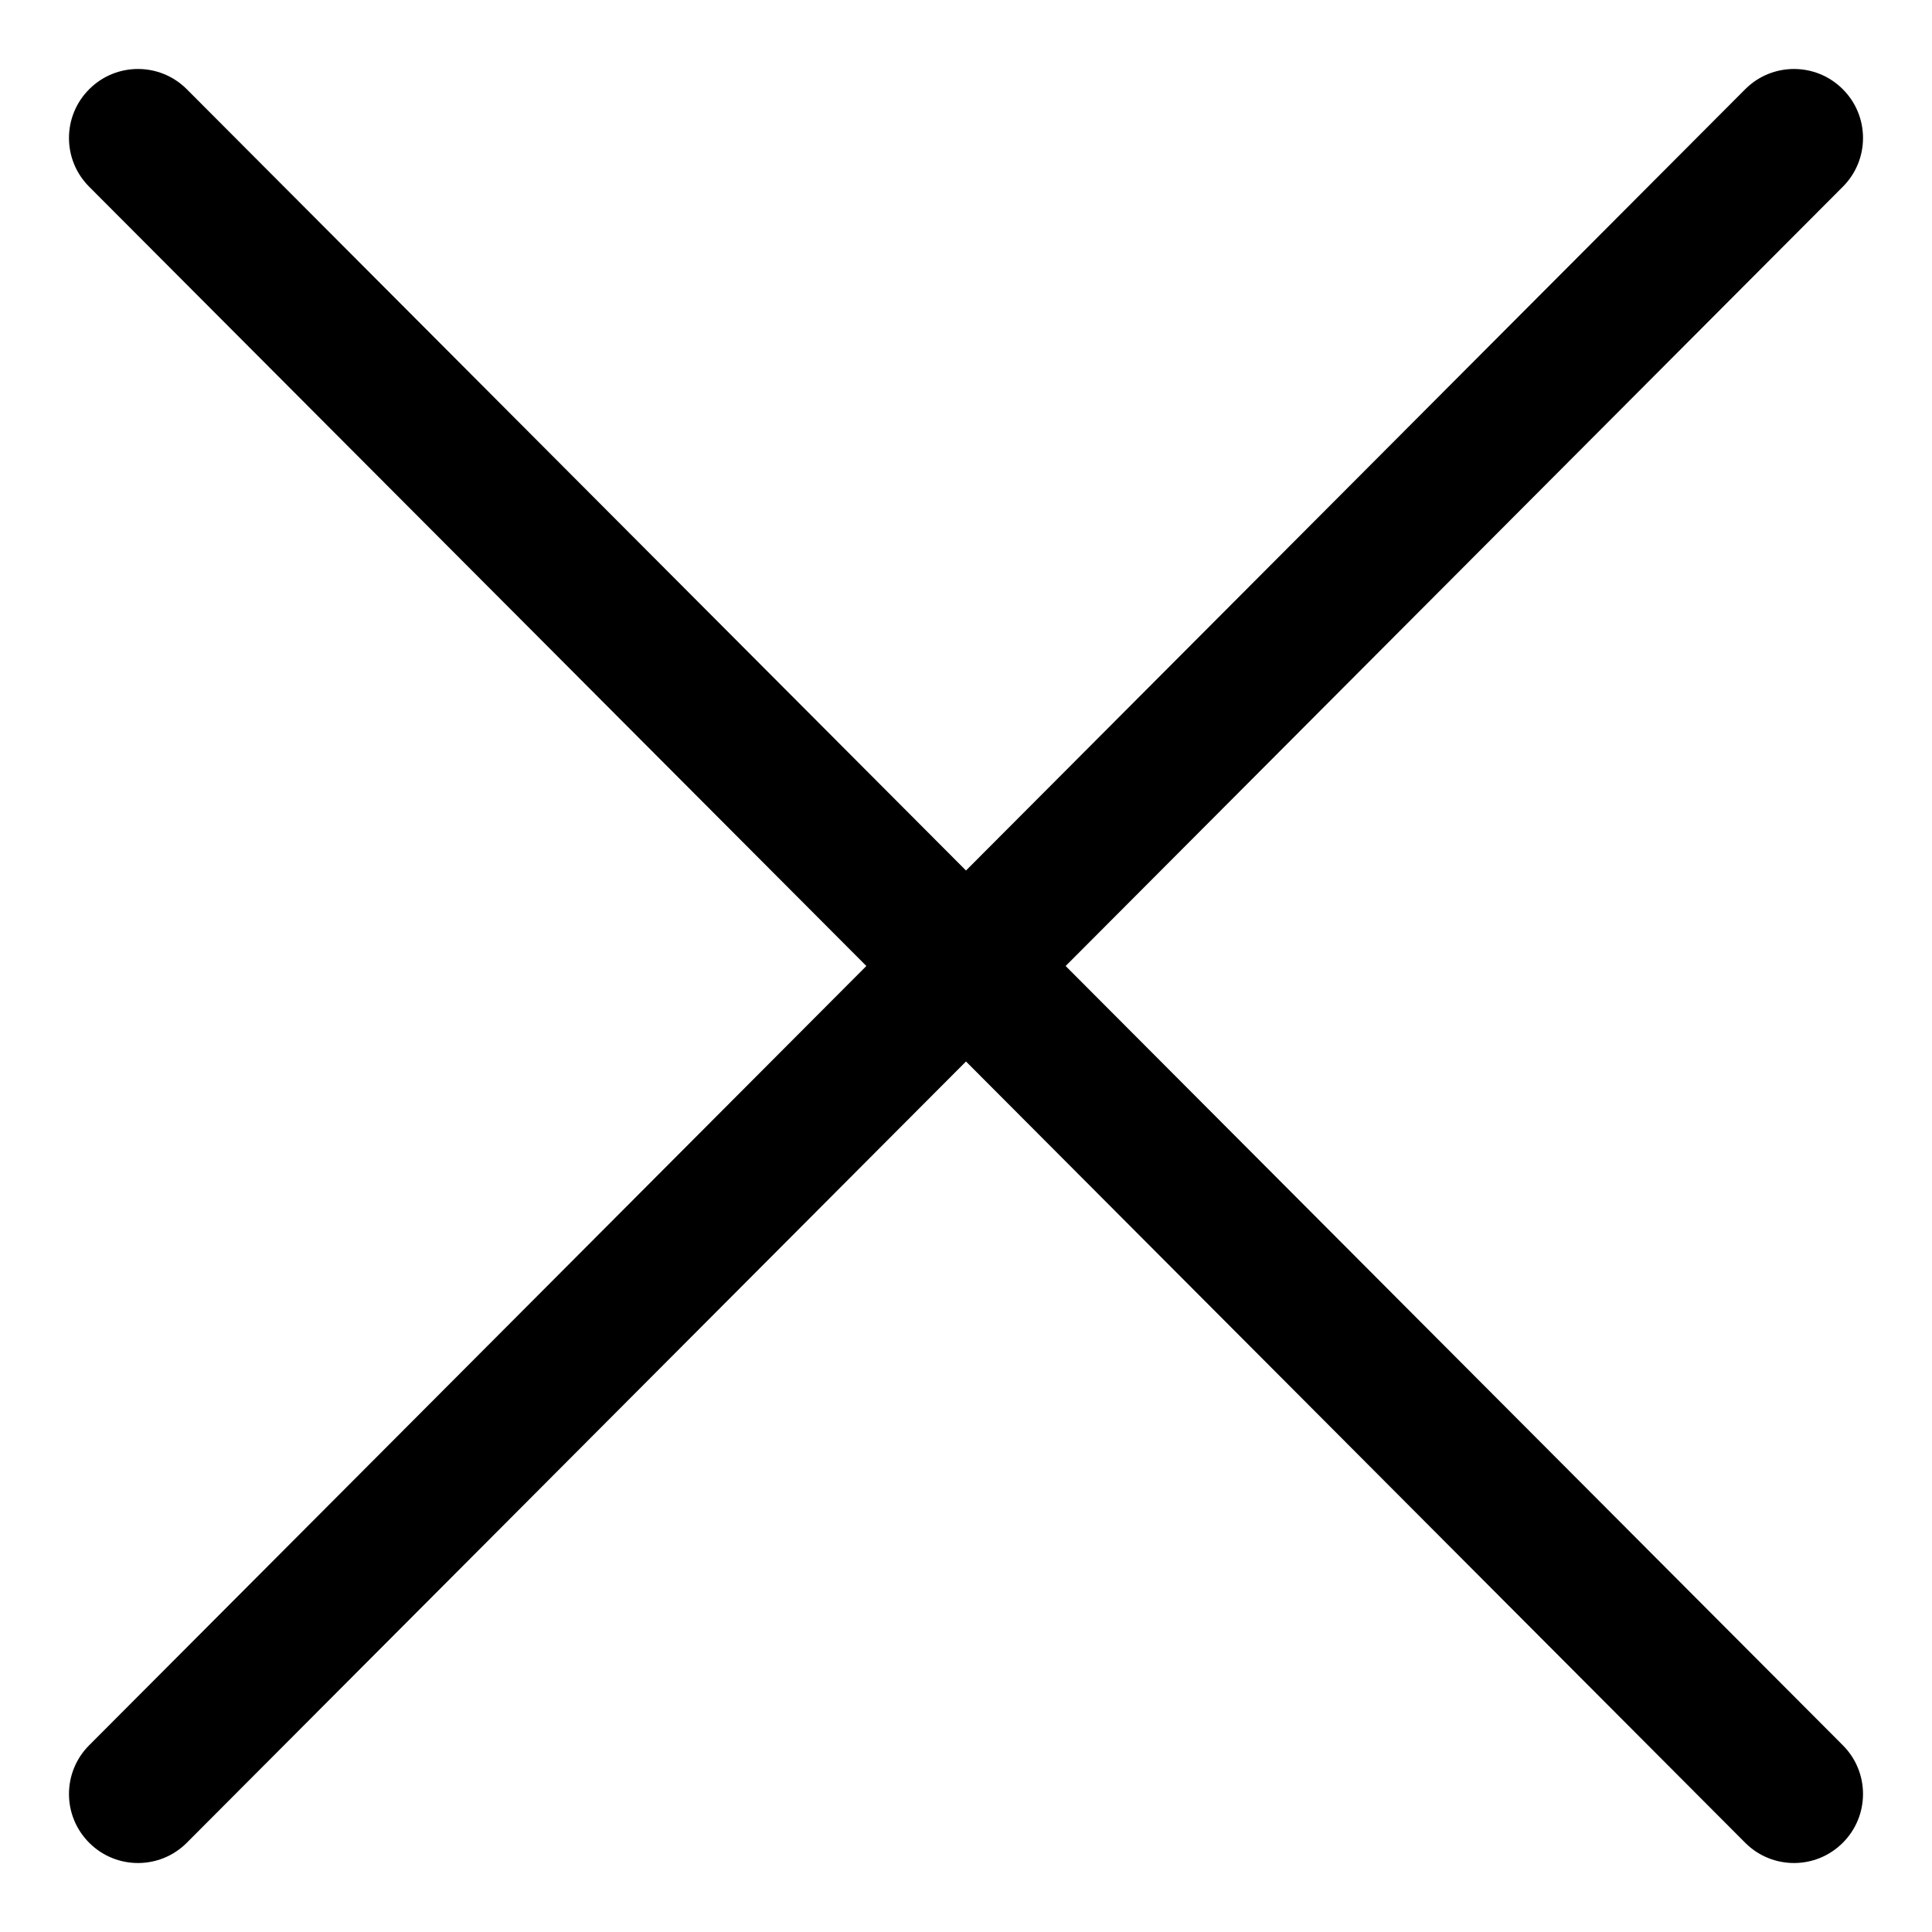 <svg width="14" height="14" viewBox="0 0 14 14" fill="none" xmlns="http://www.w3.org/2000/svg">
<path d="M0.646 12.647C0.451 12.842 0.451 13.159 0.647 13.354C0.842 13.549 1.159 13.549 1.354 13.353L0.646 12.647ZM6.984 7L7.338 7.353C7.533 7.158 7.533 6.842 7.338 6.647L6.984 7ZM12.646 13.353C12.841 13.549 13.158 13.549 13.353 13.354C13.549 13.159 13.549 12.842 13.354 12.647L12.646 13.353ZM7.016 7L6.662 6.647C6.467 6.842 6.467 7.158 6.662 7.353L7.016 7ZM13.354 1.353C13.549 1.158 13.549 0.841 13.353 0.646C13.158 0.451 12.841 0.451 12.646 0.647L13.354 1.353ZM1.354 0.647C1.159 0.451 0.842 0.451 0.647 0.646C0.451 0.841 0.451 1.158 0.646 1.353L1.354 0.647ZM1.354 13.353L7.338 7.353L6.63 6.647L0.646 12.647L1.354 13.353ZM13.354 12.647L7.37 6.647L6.662 7.353L12.646 13.353L13.354 12.647ZM12.646 0.647L6.662 6.647L7.37 7.353L13.354 1.353L12.646 0.647ZM0.646 1.353L6.63 7.353L7.338 6.647L1.354 0.647L0.646 1.353Z" fill="currentColor"/>
</svg>
